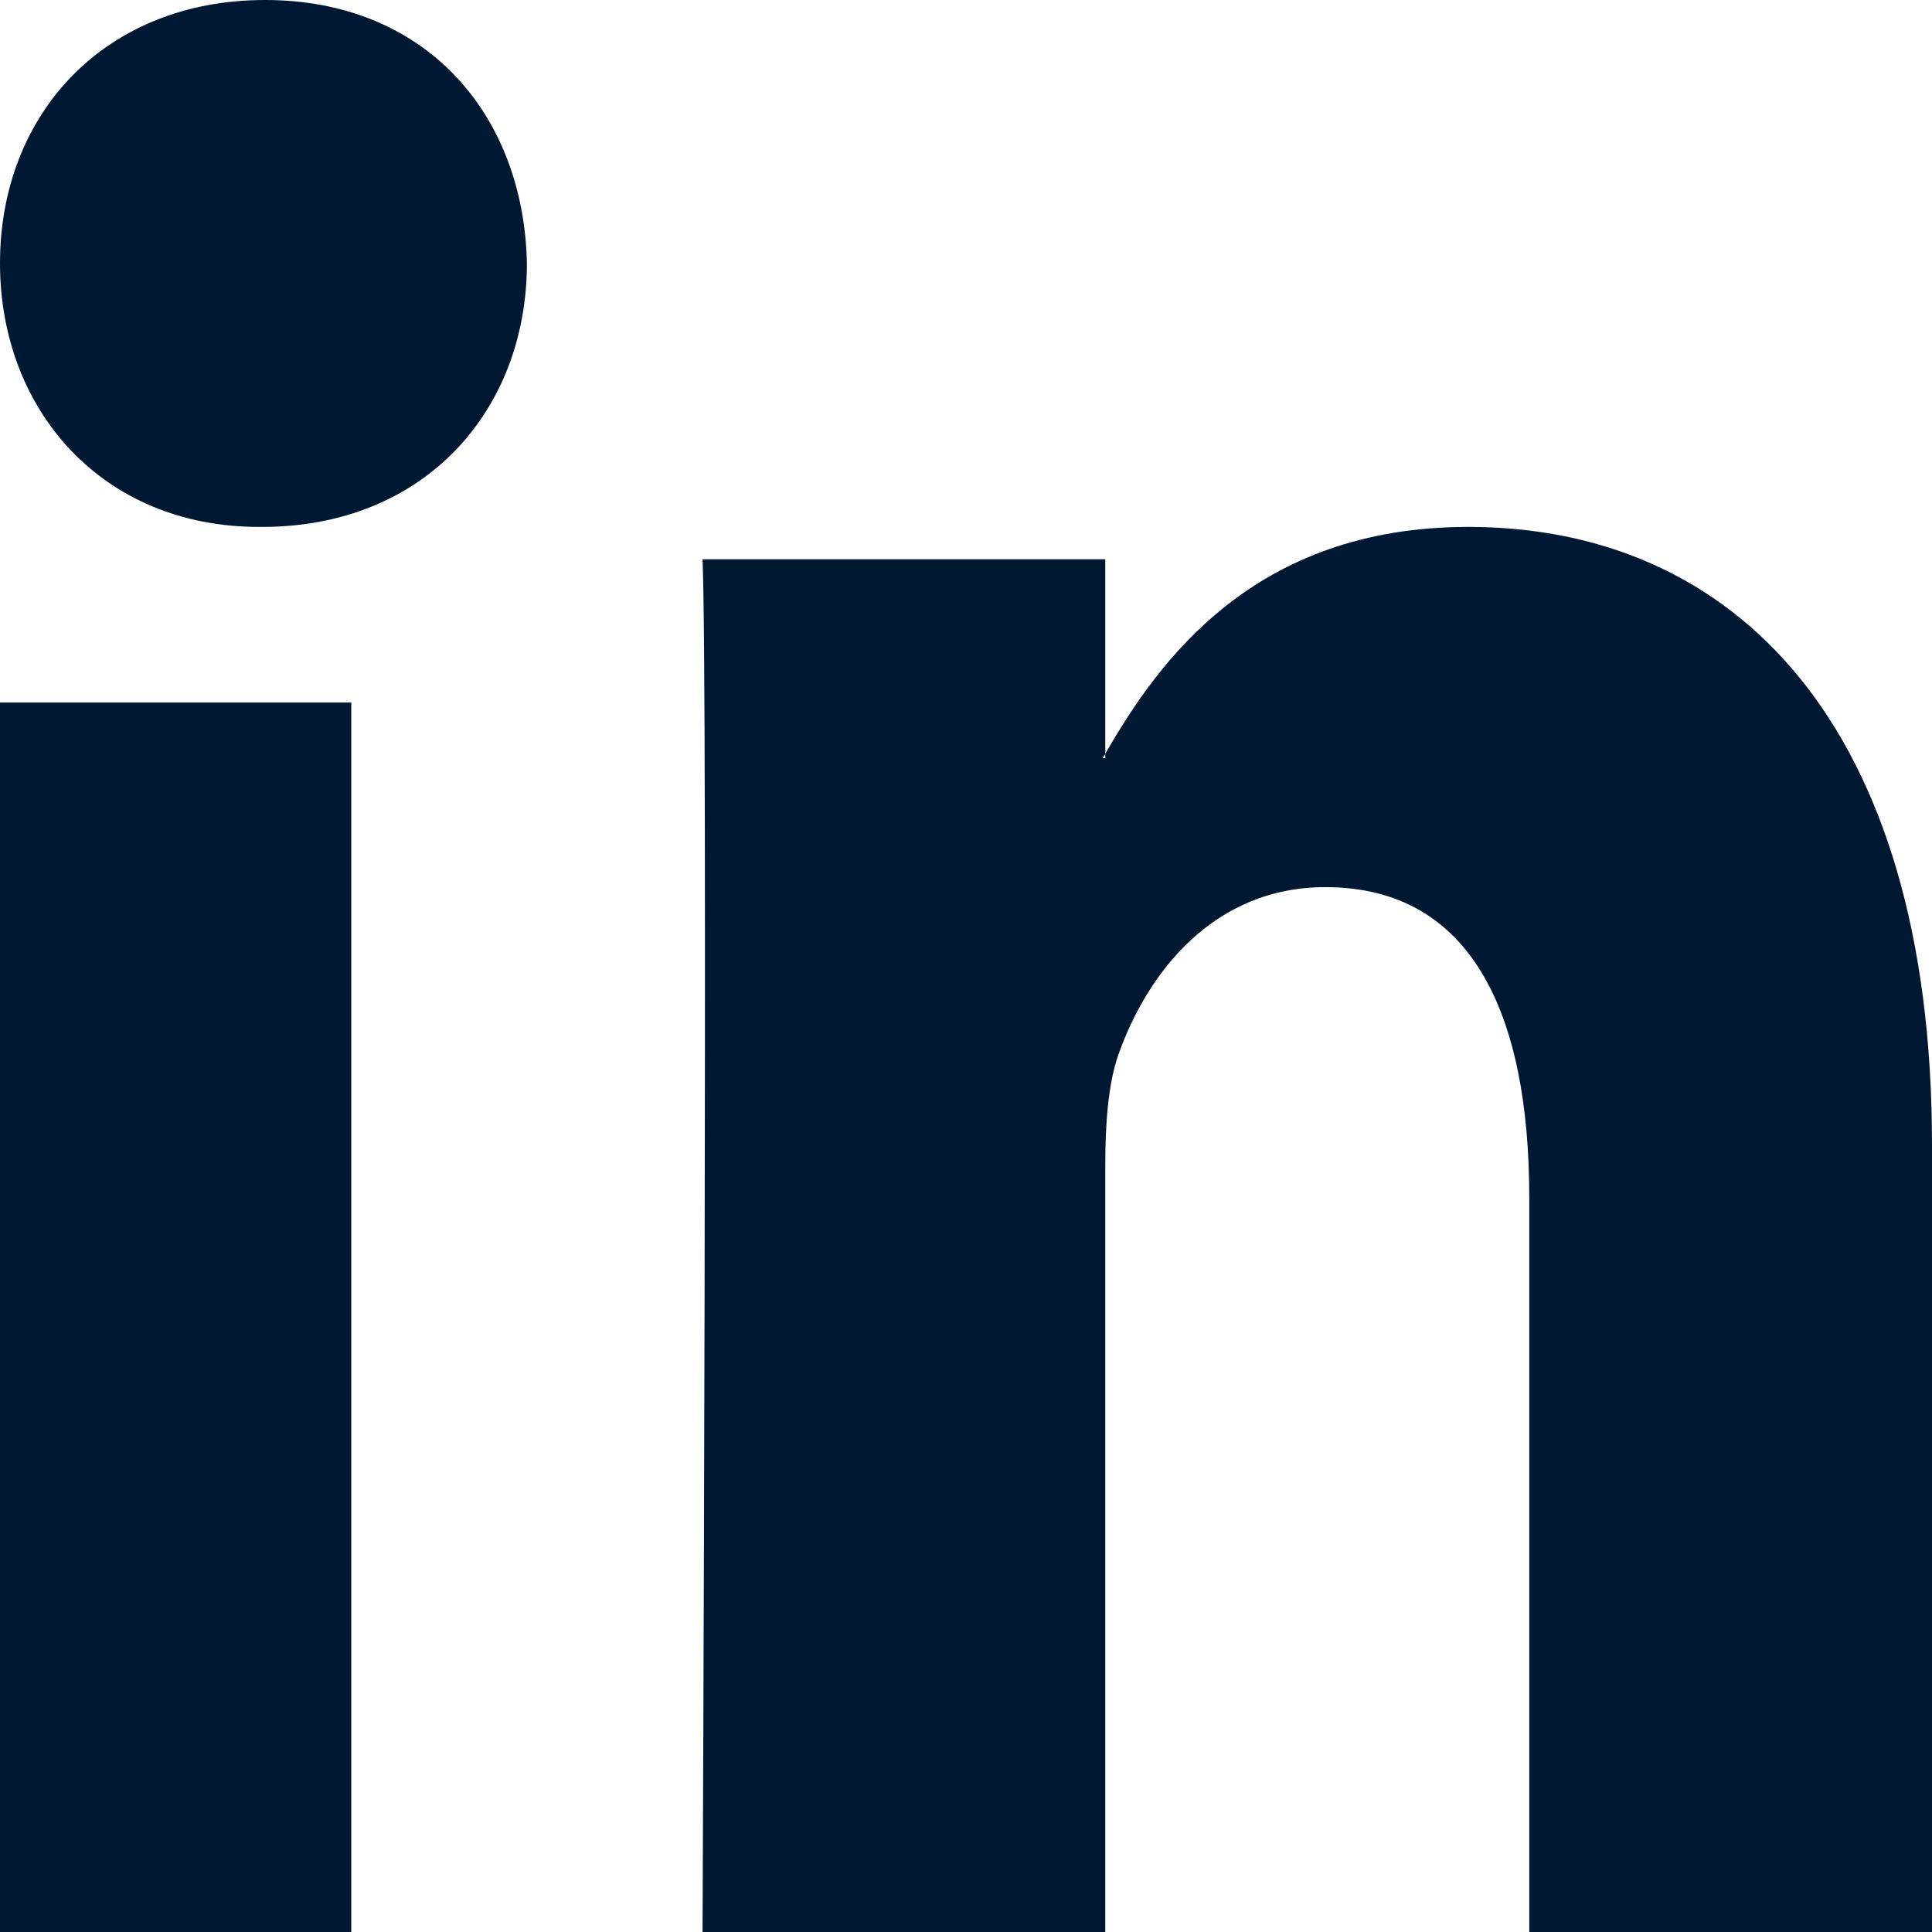 <svg viewBox="0 0 11 11" fill="none" xmlns="http://www.w3.org/2000/svg">
<path fill-rule="evenodd" clip-rule="evenodd" d="M1.509 0C0.597 0 0 0.648 0 1.499C0 2.333 0.58 3 1.474 3H1.492C2.422 3 3 2.333 3 1.499C2.982 0.648 2.422 0 1.509 0ZM11 6.518V11H8.707V6.818C8.707 5.768 8.376 5.051 7.546 5.051C6.912 5.051 6.535 5.534 6.369 6.001C6.309 6.168 6.293 6.401 6.293 6.635V11H4C4 11 4.031 3.917 4 3.184H6.293V4.292C6.291 4.295 6.289 4.3 6.286 4.304C6.283 4.308 6.28 4.313 6.278 4.317H6.293V4.292C6.598 3.76 7.142 3 8.36 3C9.869 3 11 4.117 11 6.518ZM2 11H0V4H2V11Z" fill="#001832"/>
</svg>
